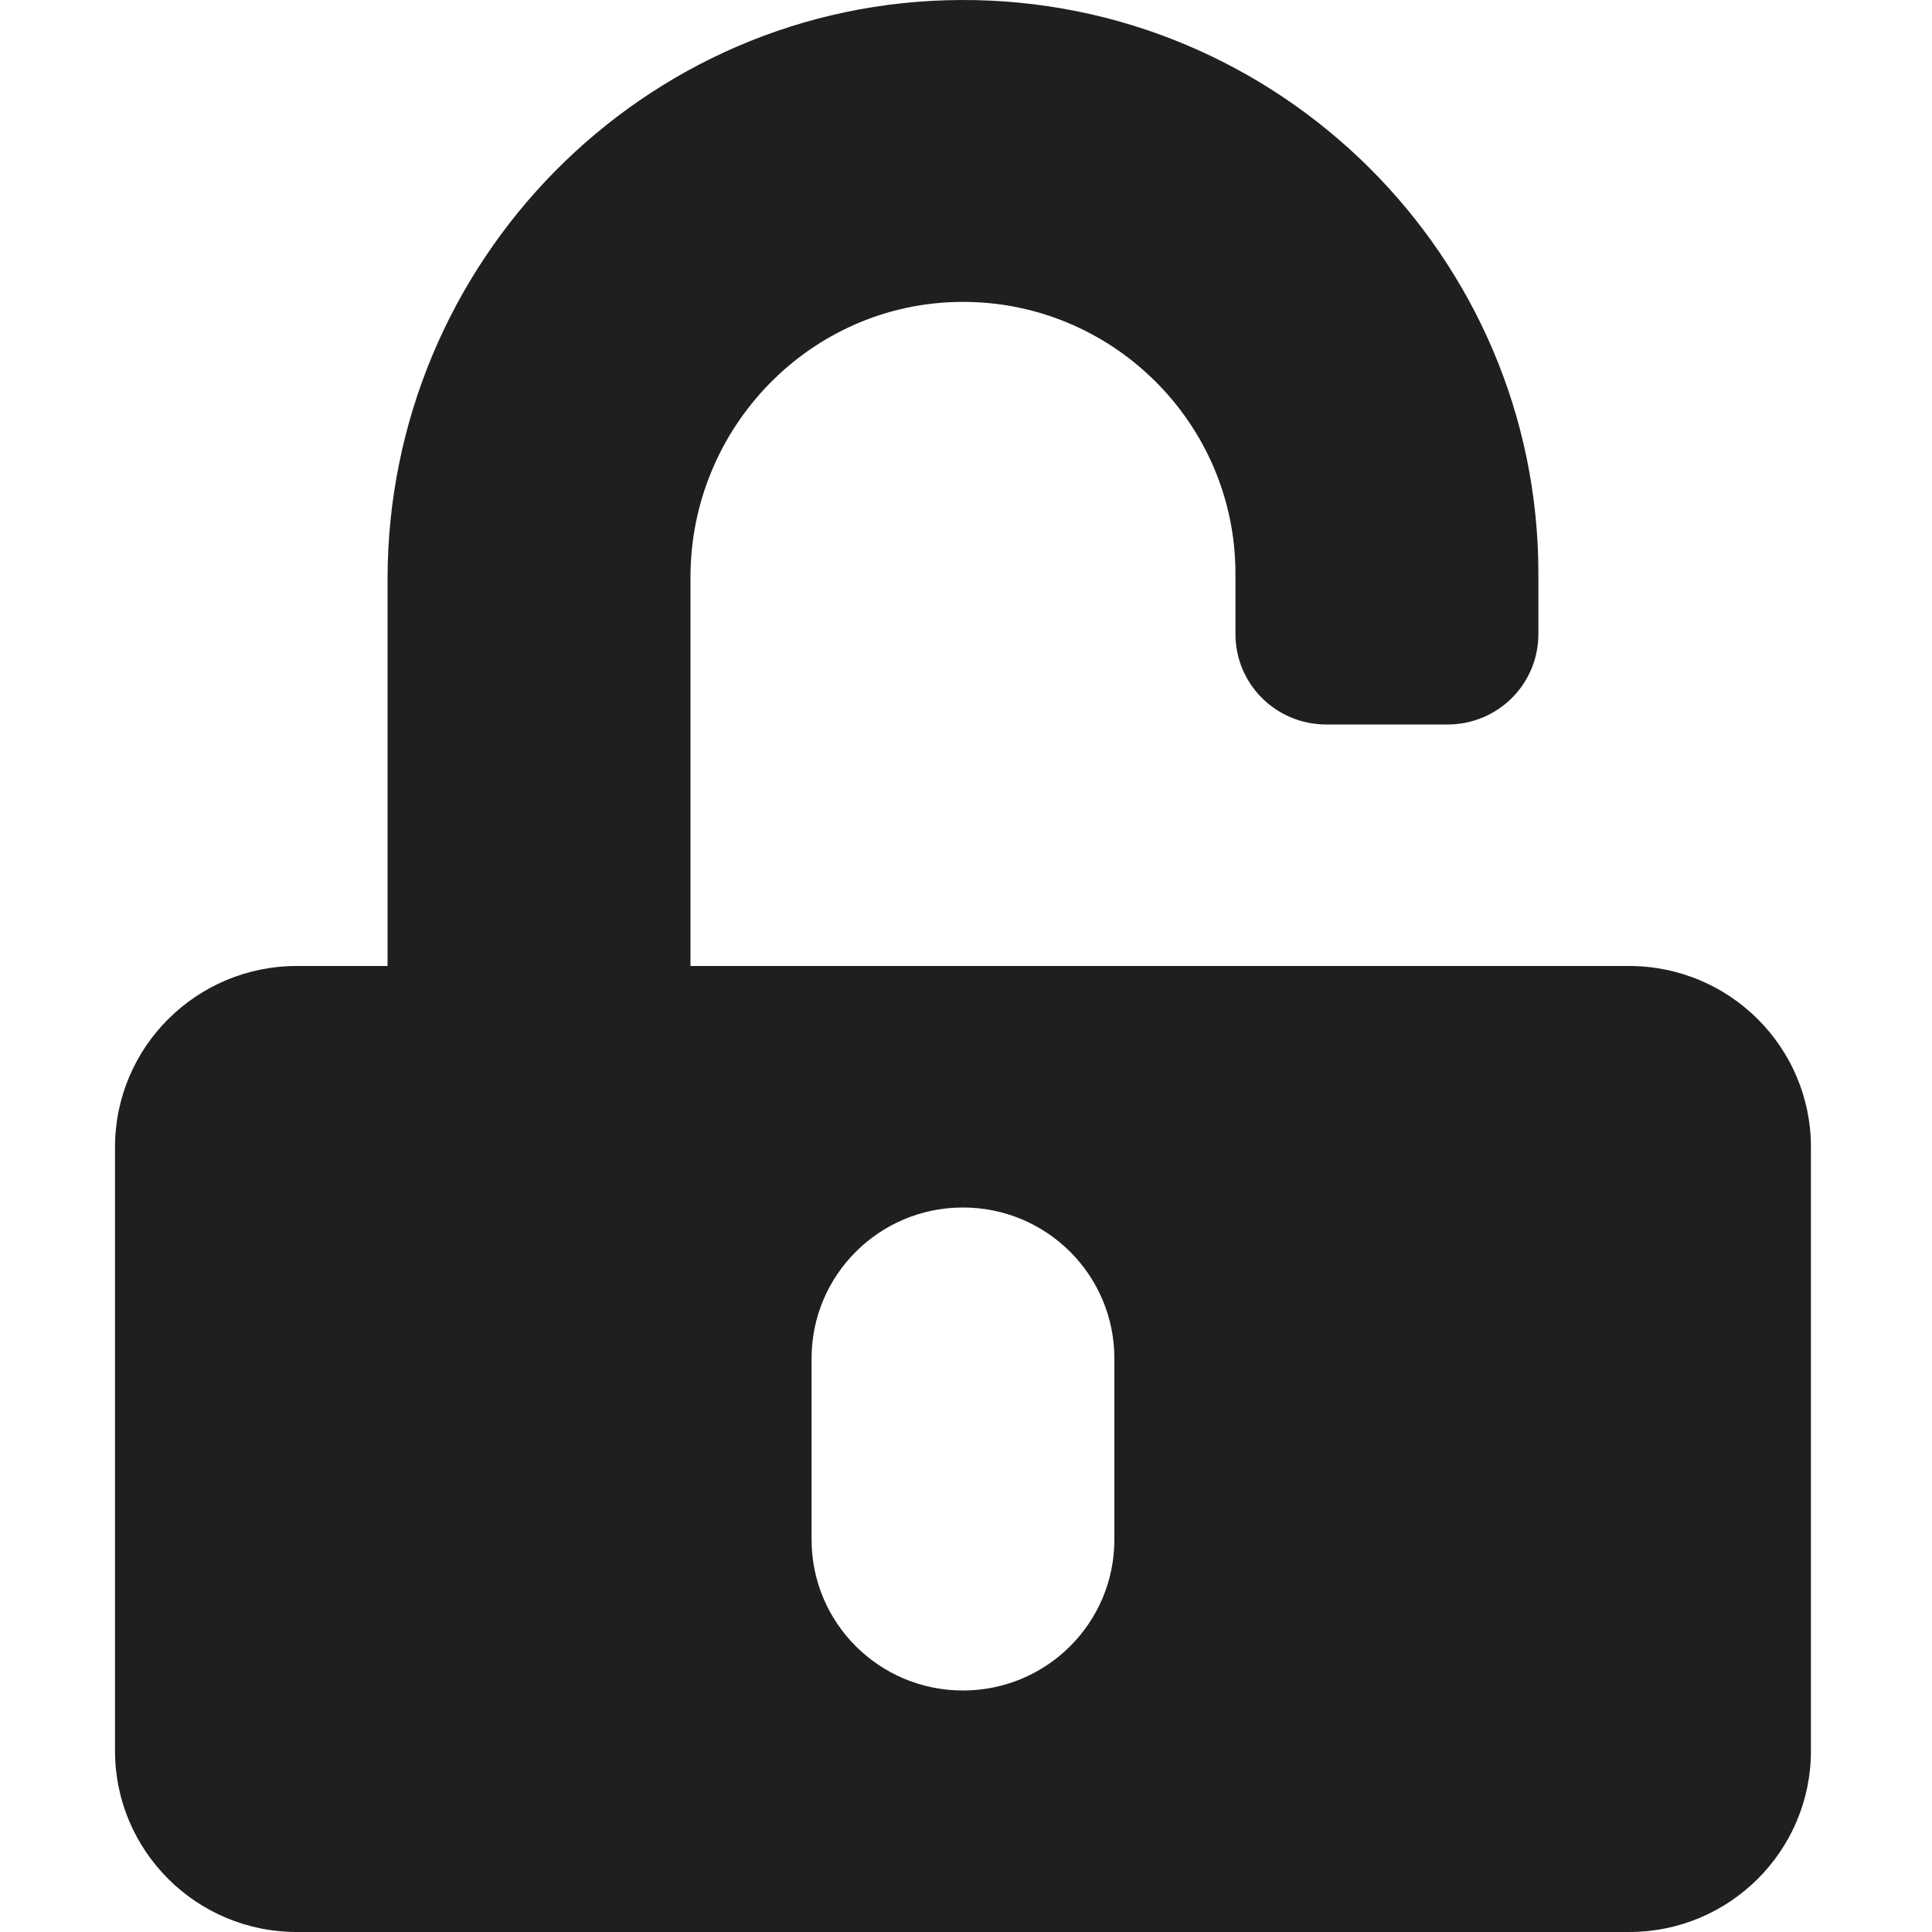 <svg width="15" height="15" viewBox="0 0 15 15" fill="none" xmlns="http://www.w3.org/2000/svg">
<path d="M12.649 7.5H5.361V4.48C5.361 3.319 6.292 2.355 7.456 2.344C8.631 2.332 9.592 3.284 9.592 4.453V4.922C9.592 5.312 9.907 5.625 10.298 5.625H11.238C11.629 5.625 11.944 5.312 11.944 4.922V4.453C11.944 1.992 9.93 -0.009 7.462 2.88433e-05C4.993 0.009 3.009 2.036 3.009 4.497V7.5H2.304C1.525 7.5 0.893 8.13 0.893 8.906V13.594C0.893 14.37 1.525 15 2.304 15H12.649C13.428 15 14.06 14.37 14.06 13.594V8.906C14.06 8.13 13.428 7.5 12.649 7.5ZM8.652 11.953C8.652 12.601 8.126 13.125 7.476 13.125C6.827 13.125 6.301 12.601 6.301 11.953V10.547C6.301 9.899 6.827 9.375 7.476 9.375C8.126 9.375 8.652 9.899 8.652 10.547V11.953Z" fill="#1F1F1F"/>
</svg>
